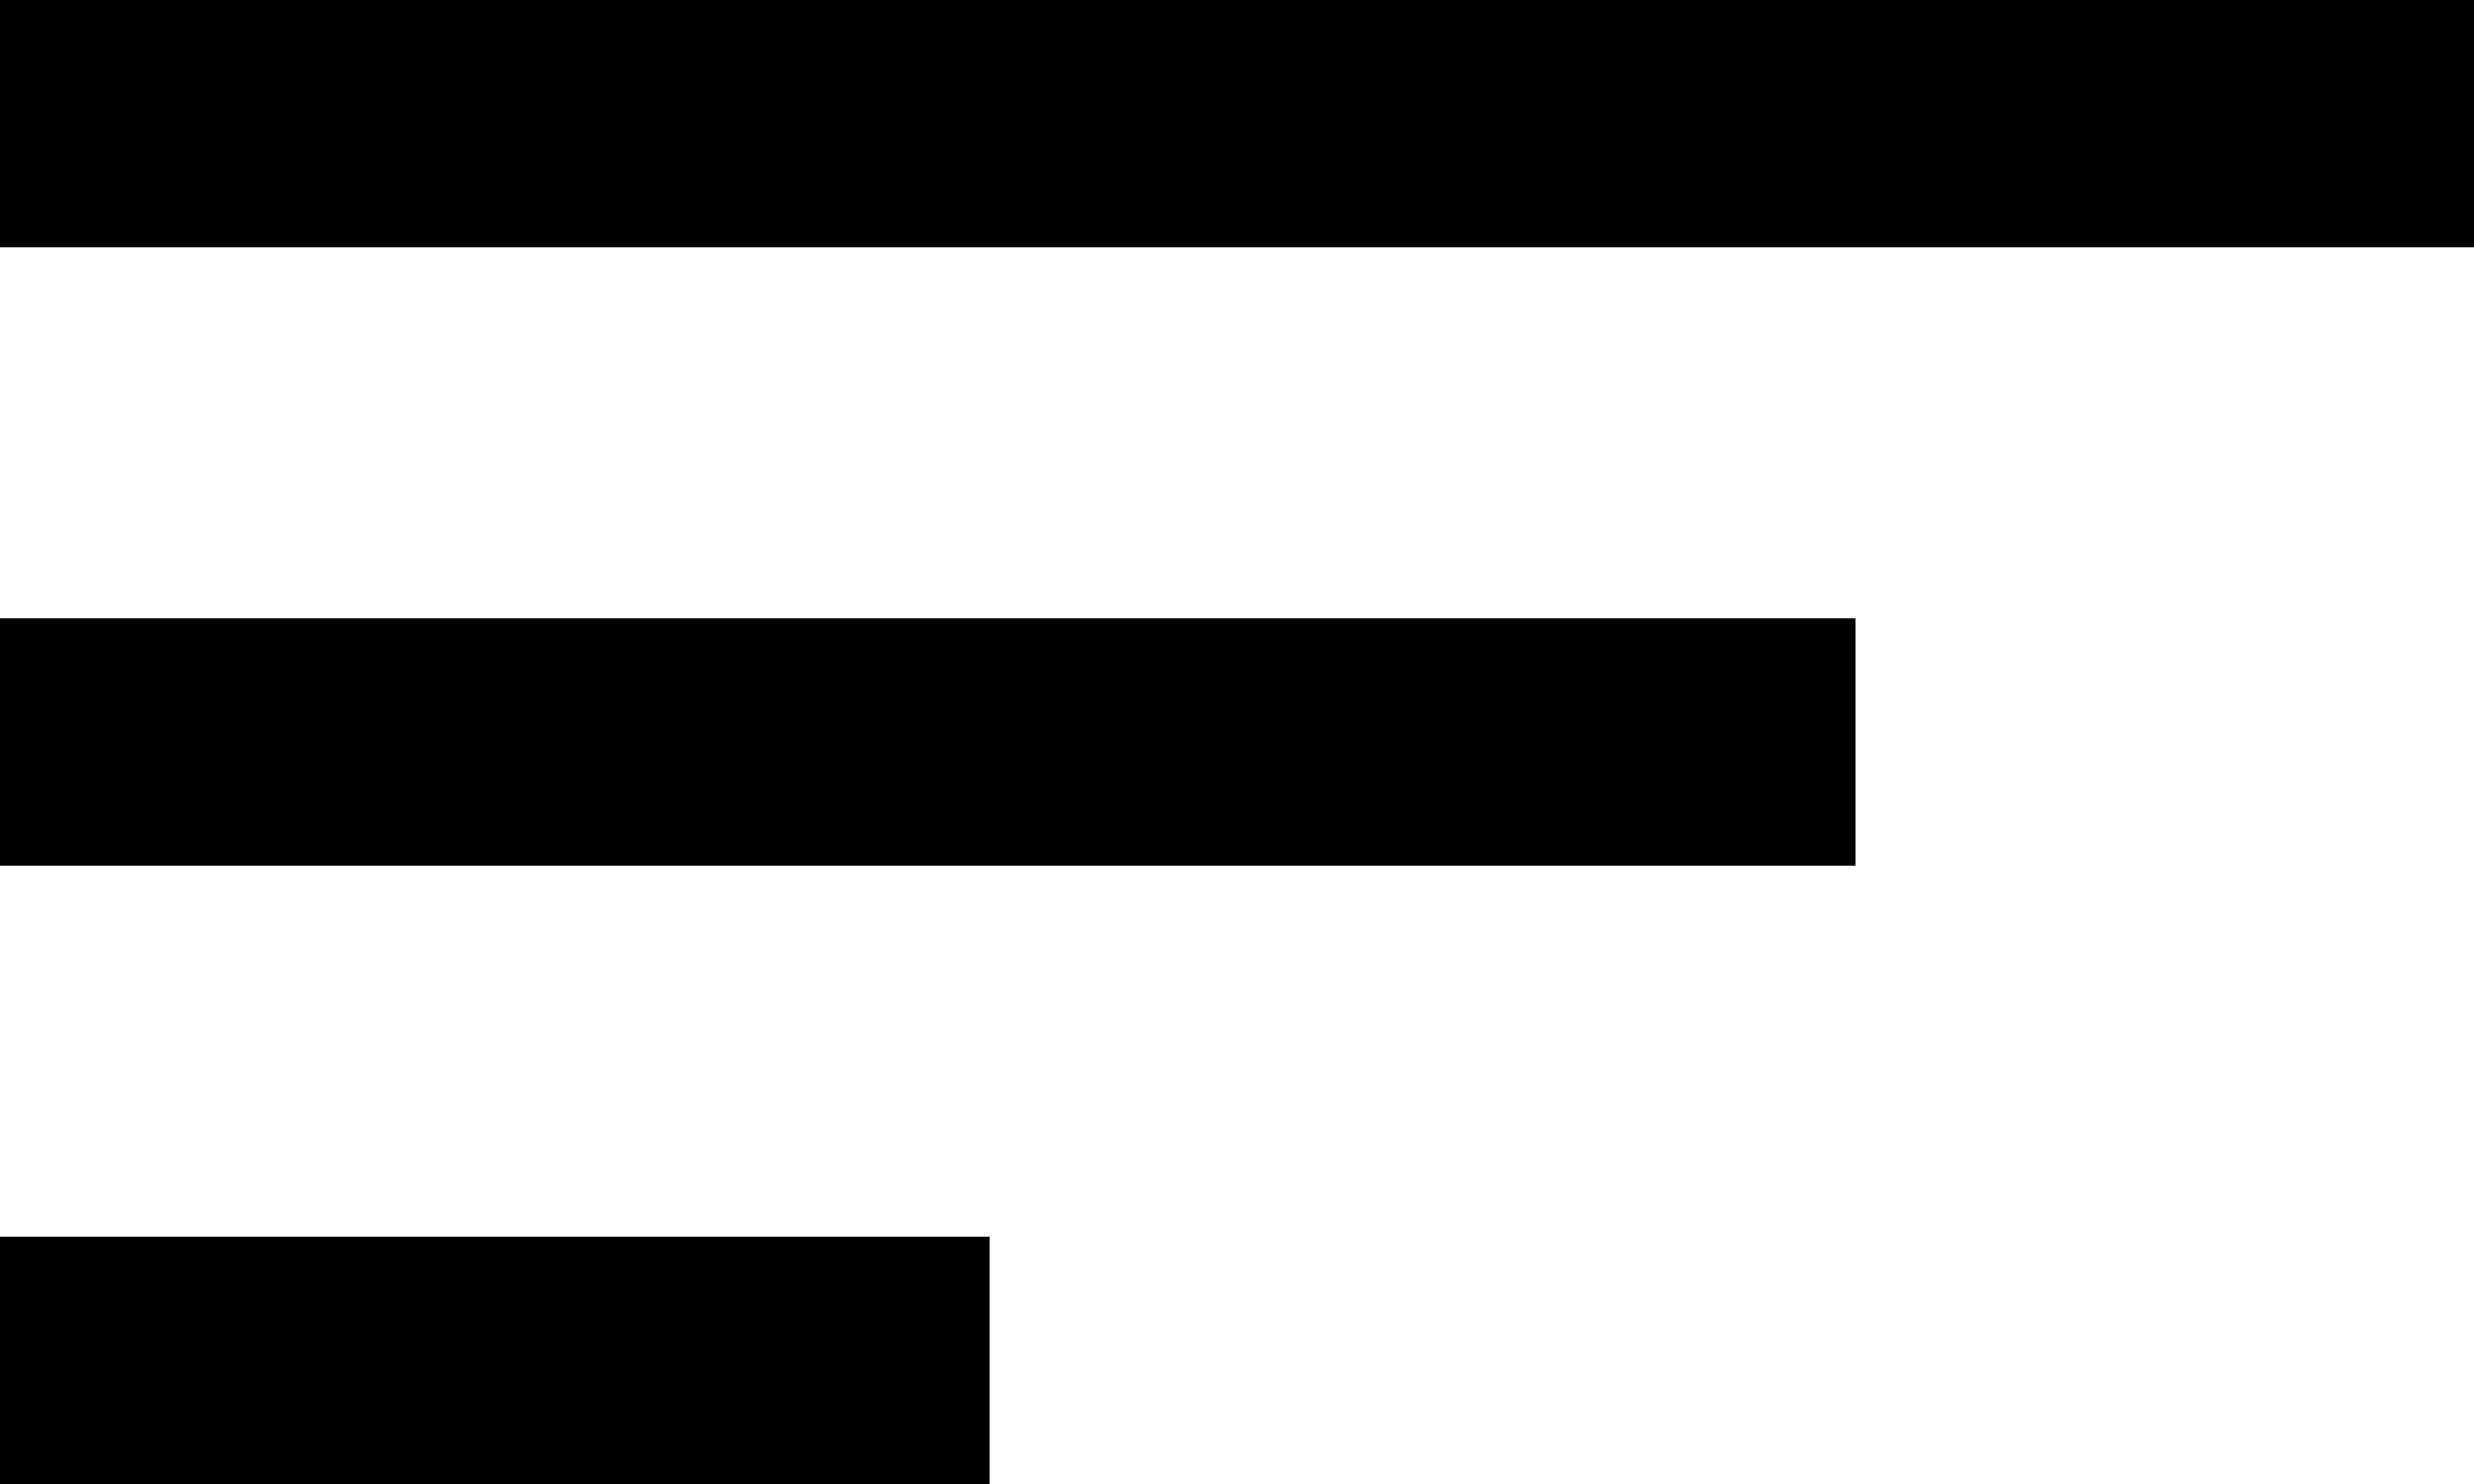 <svg width="20" height="12" viewBox="0 0 20 12" fill="none" xmlns="http://www.w3.org/2000/svg">
<line y1="1" x2="20" y2="1" stroke="black" stroke-width="2"/>
<line y1="6" x2="15" y2="6" stroke="black" stroke-width="2"/>
<line y1="11" x2="8" y2="11" stroke="black" stroke-width="2"/>
</svg>
